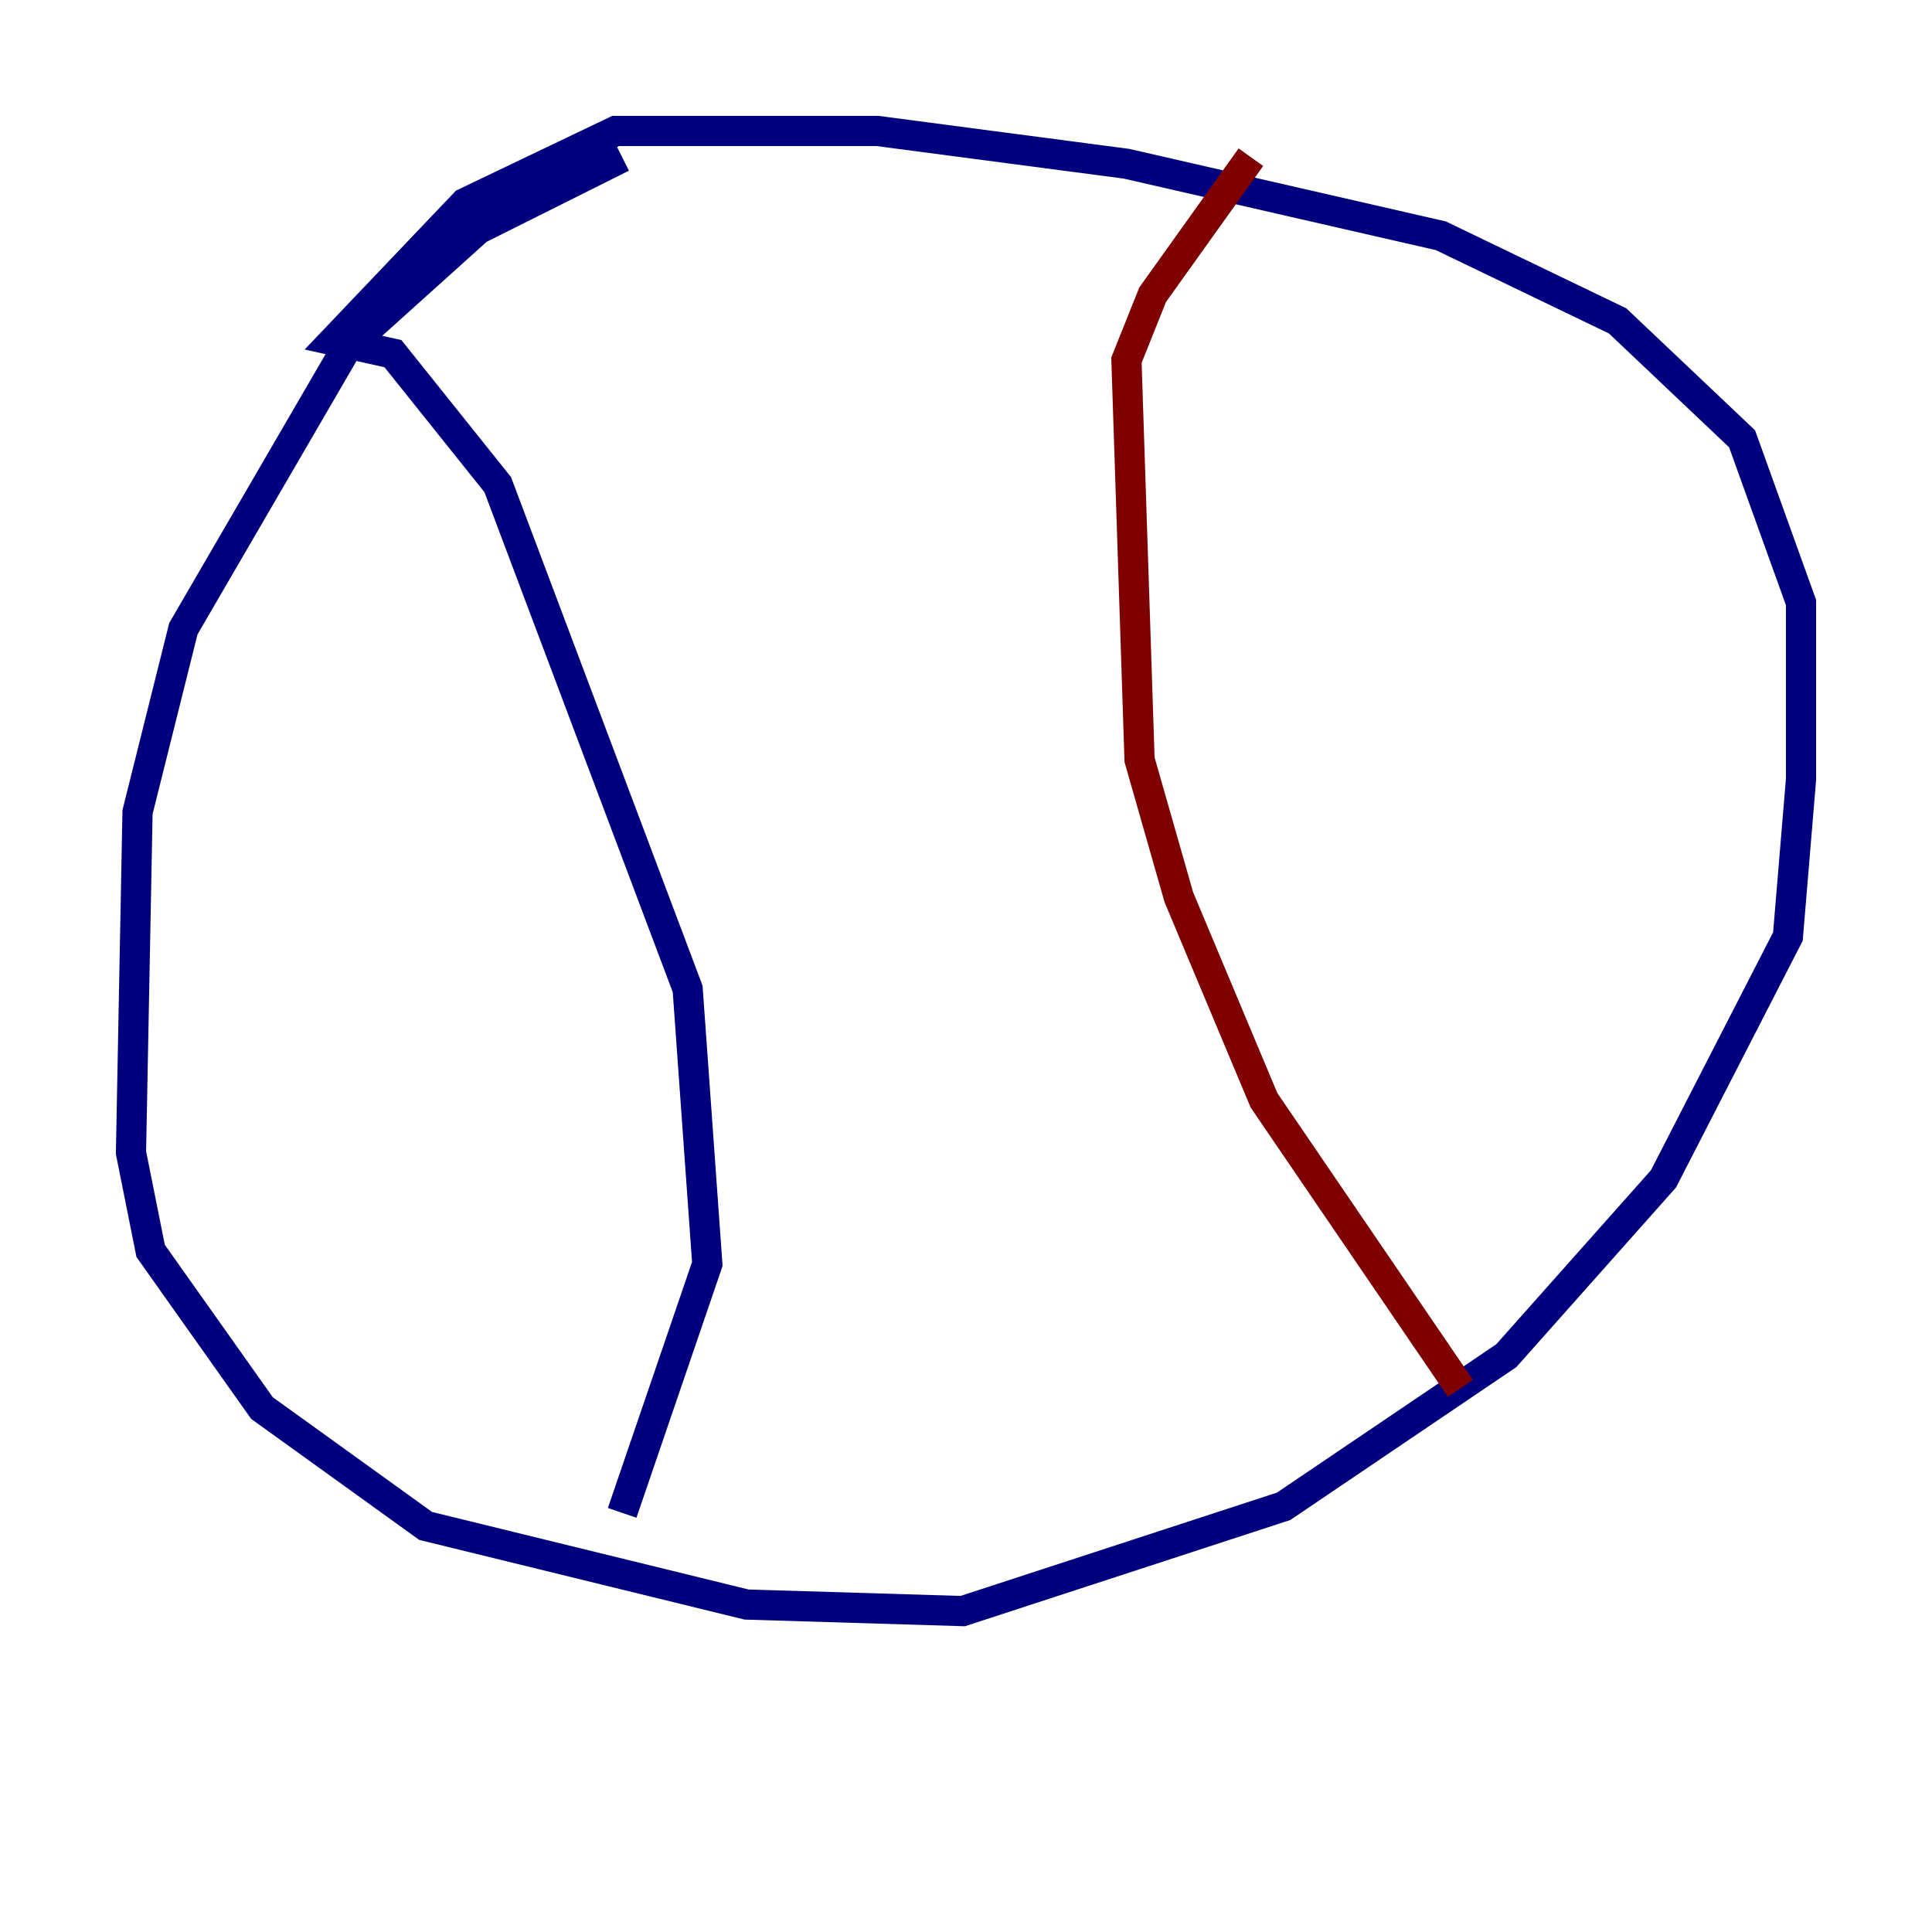 <?xml version="1.0" encoding="utf-8" ?>
<svg baseProfile="tiny" height="128" version="1.2" viewBox="0,0,128,128" width="128" xmlns="http://www.w3.org/2000/svg" xmlns:ev="http://www.w3.org/2001/xml-events" xmlns:xlink="http://www.w3.org/1999/xlink"><defs /><polyline fill="none" points="41.22,10.414 31.675,15.186 22.997,22.997 12.149,41.654 9.112,53.803 8.678,76.366 9.98,82.875 17.356,93.288 28.203,101.098 49.464,106.305 63.783,106.739 85.044,99.797 99.797,89.817 110.21,78.102 118.454,62.047 119.322,51.634 119.322,39.919 115.417,29.071 107.173,21.261 95.458,15.62 74.63,10.848 58.142,8.678 40.786,8.678 30.807,13.451 22.129,22.563 26.034,23.43 32.976,32.108 45.559,65.519 46.861,83.742 41.22,100.231" stroke="#00007f" stroke-width="2" /><polyline fill="none" points="96.759,91.986 83.742,72.895 78.102,59.444 75.498,50.332 74.63,23.864 76.366,19.525 82.875,10.414" stroke="#7f0000" stroke-width="2" /></svg>